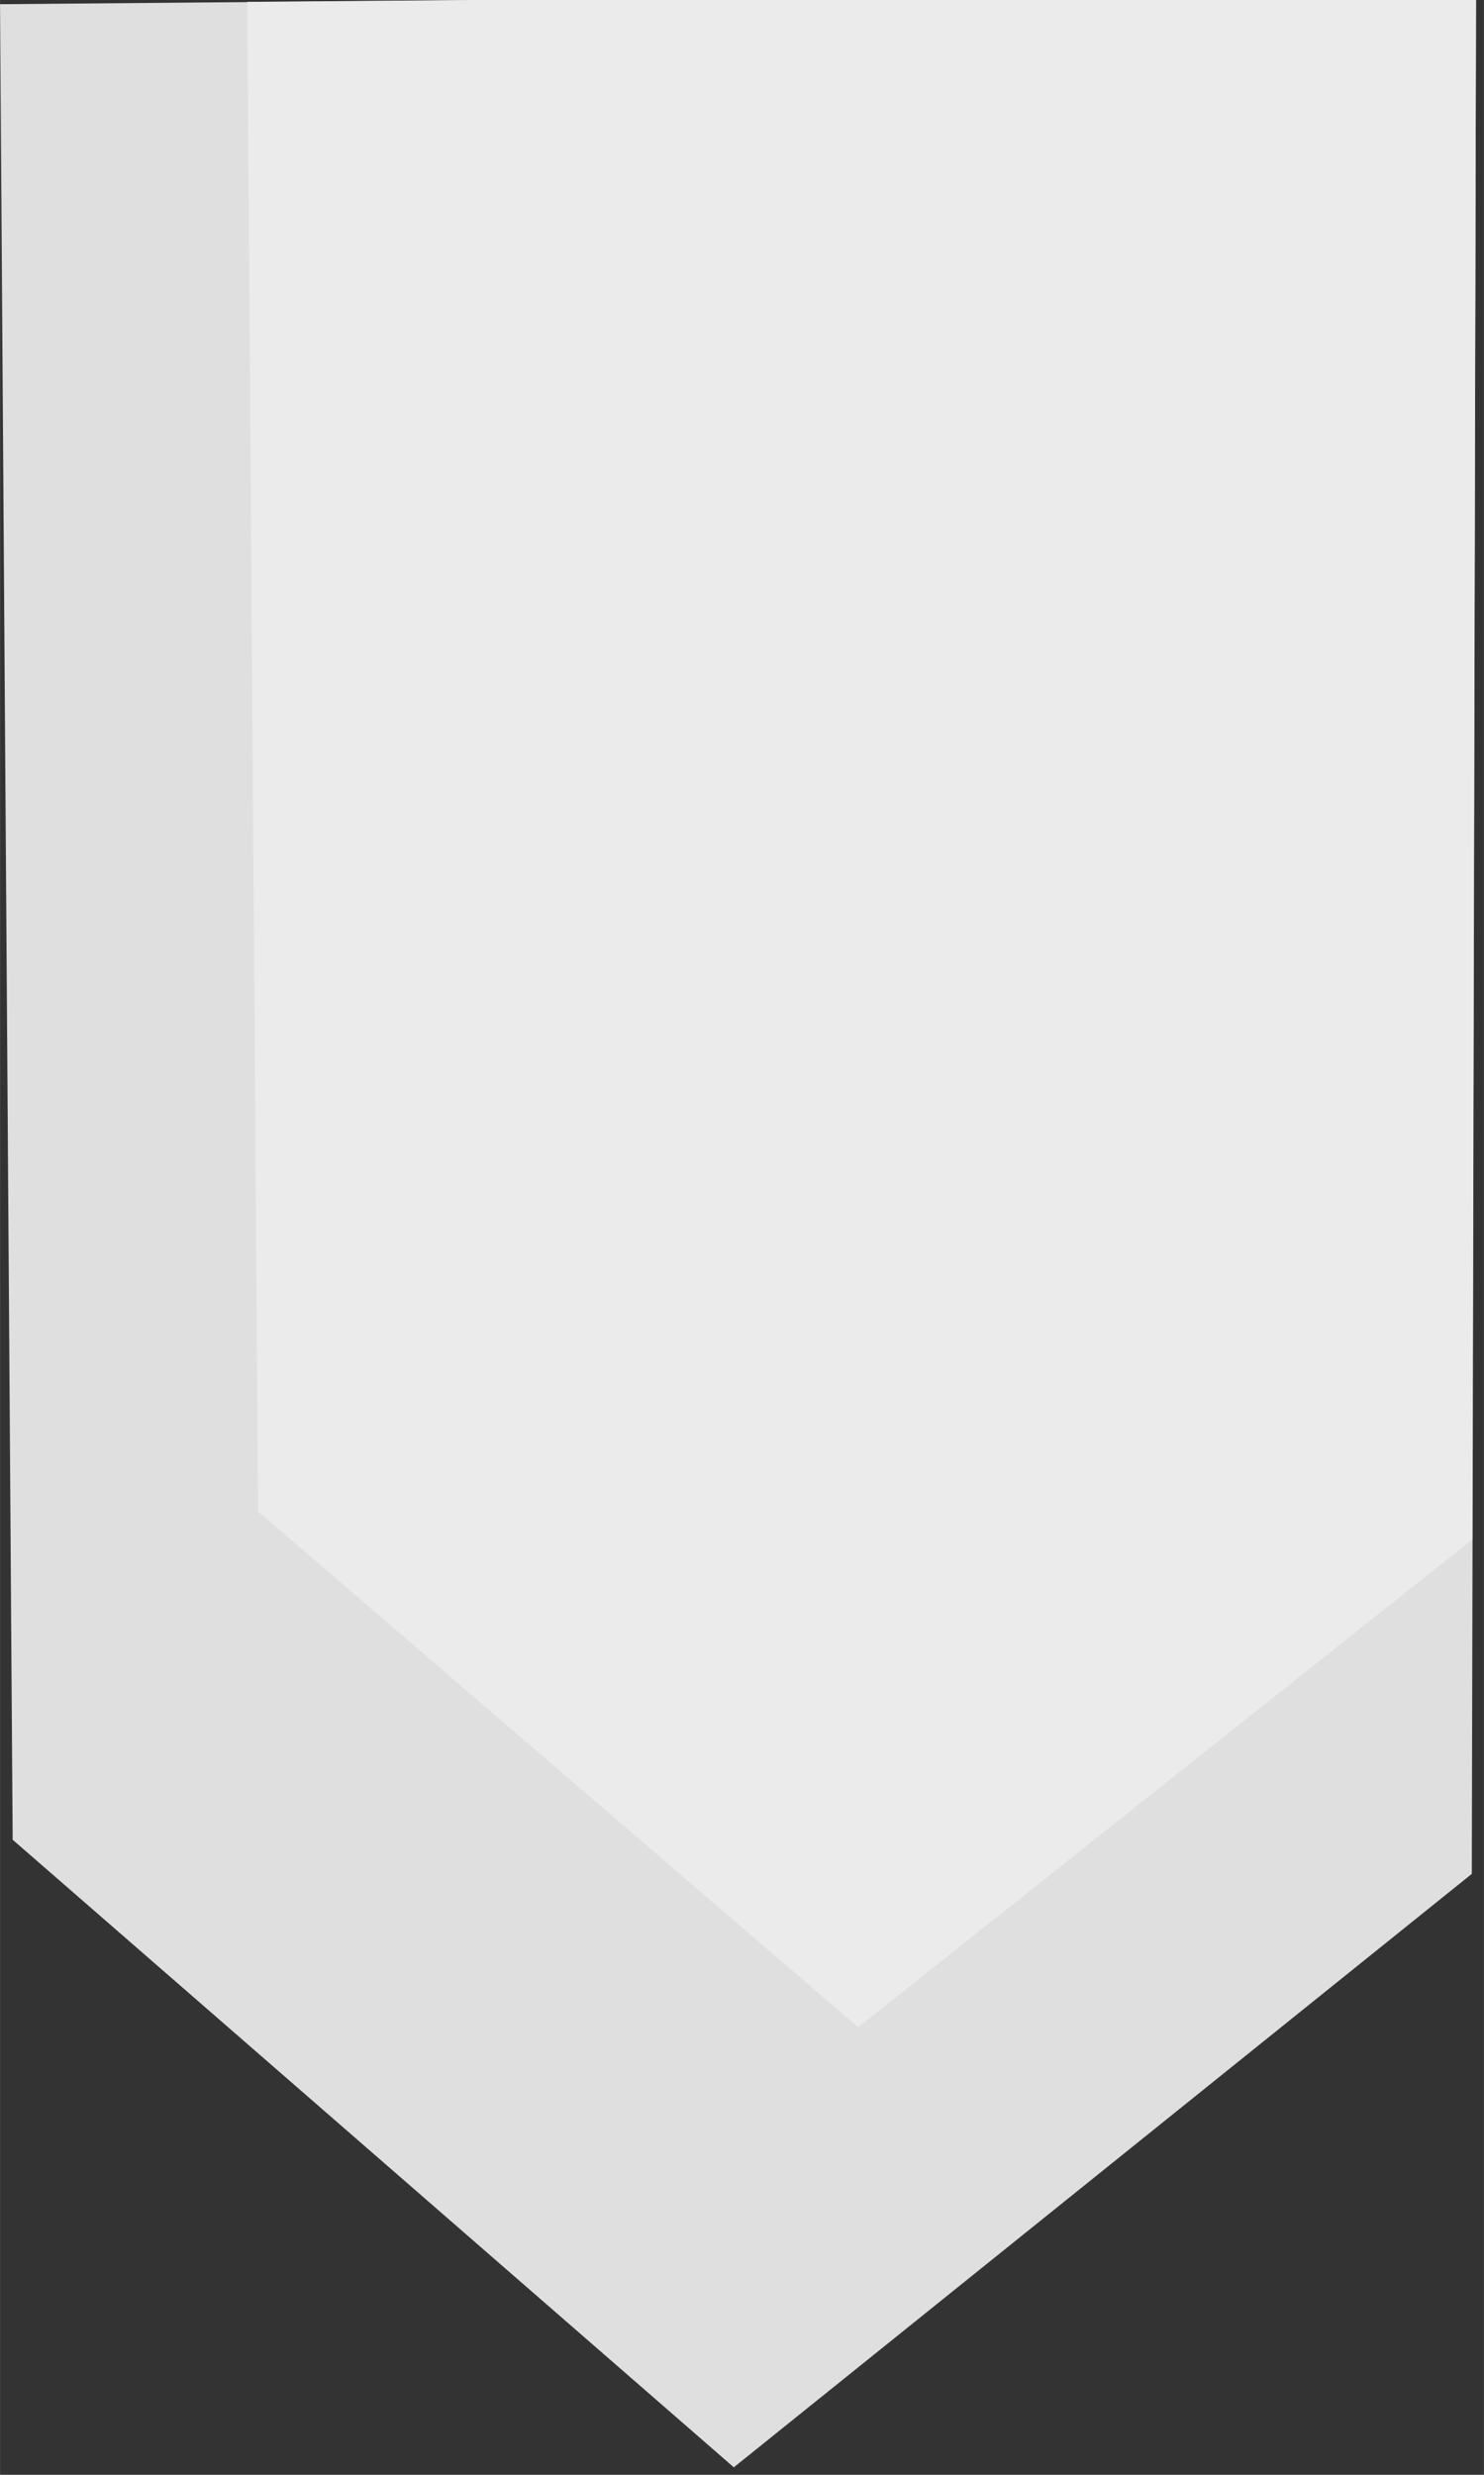 <?xml version="1.0" encoding="UTF-8" standalone="no"?>
<!-- Created with Inkscape (http://www.inkscape.org/) -->

<svg
   width="12"
   height="20"
   viewBox="0 0 3.175 5.292"
   version="1.1"
   id="svg5"
   inkscape:version="1.2.2 (732a01da63, 2022-12-09)"
   sodipodi:docname="grabber_h.svg"
   xmlns:inkscape="http://www.inkscape.org/namespaces/inkscape"
   xmlns:sodipodi="http://sodipodi.sourceforge.net/DTD/sodipodi-0.dtd"
   xmlns="http://www.w3.org/2000/svg"
   xmlns:svg="http://www.w3.org/2000/svg">
  <rect x="0" y="0" width="3.175" height="5.292" fill="#333333" stroke="none"/>
  <sodipodi:namedview
     id="namedview7"
     pagecolor="#505050"
     bordercolor="#eeeeee"
     borderopacity="1"
     inkscape:pageshadow="0"
     inkscape:pageopacity="0"
     inkscape:pagecheckerboard="0"
     inkscape:document-units="px"
     showgrid="false"
     inkscape:zoom="28.986775"
     inkscape:cx="4.640047"
     inkscape:cy="8.641872"
     inkscape:window-width="1620"
     inkscape:window-height="1018"
     inkscape:window-x="-6"
     inkscape:window-y="-6"
     inkscape:window-maximized="1"
     inkscape:current-layer="layer1"
     units="px"
     width="64px"
     inkscape:showpageshadow="0"
     inkscape:deskcolor="#505050" />
  <defs
     id="defs2" />
  <g
     inkscape:label="Layer 1"
     inkscape:groupmode="layer"
     id="layer1">
    <path
       style="fill:#dfdfdf;stroke:none;stroke-width:0.873;stroke-linejoin:round;fill-opacity:1"
       d="M 0,0.009 0.027,3.934 1.57,5.276 3.149,4.007 l 0.009,-4.025 z"
       id="path23042" />
    <path
       style="fill:#ebebeb;stroke:none;stroke-width:0.722;stroke-linejoin:round;fill-opacity:1"
       d="m 0.529,0.004 0.023,3.228 1.284,1.103 1.314,-1.043 0.008,-3.31 z"
       id="path23107" />
  </g>
</svg>
